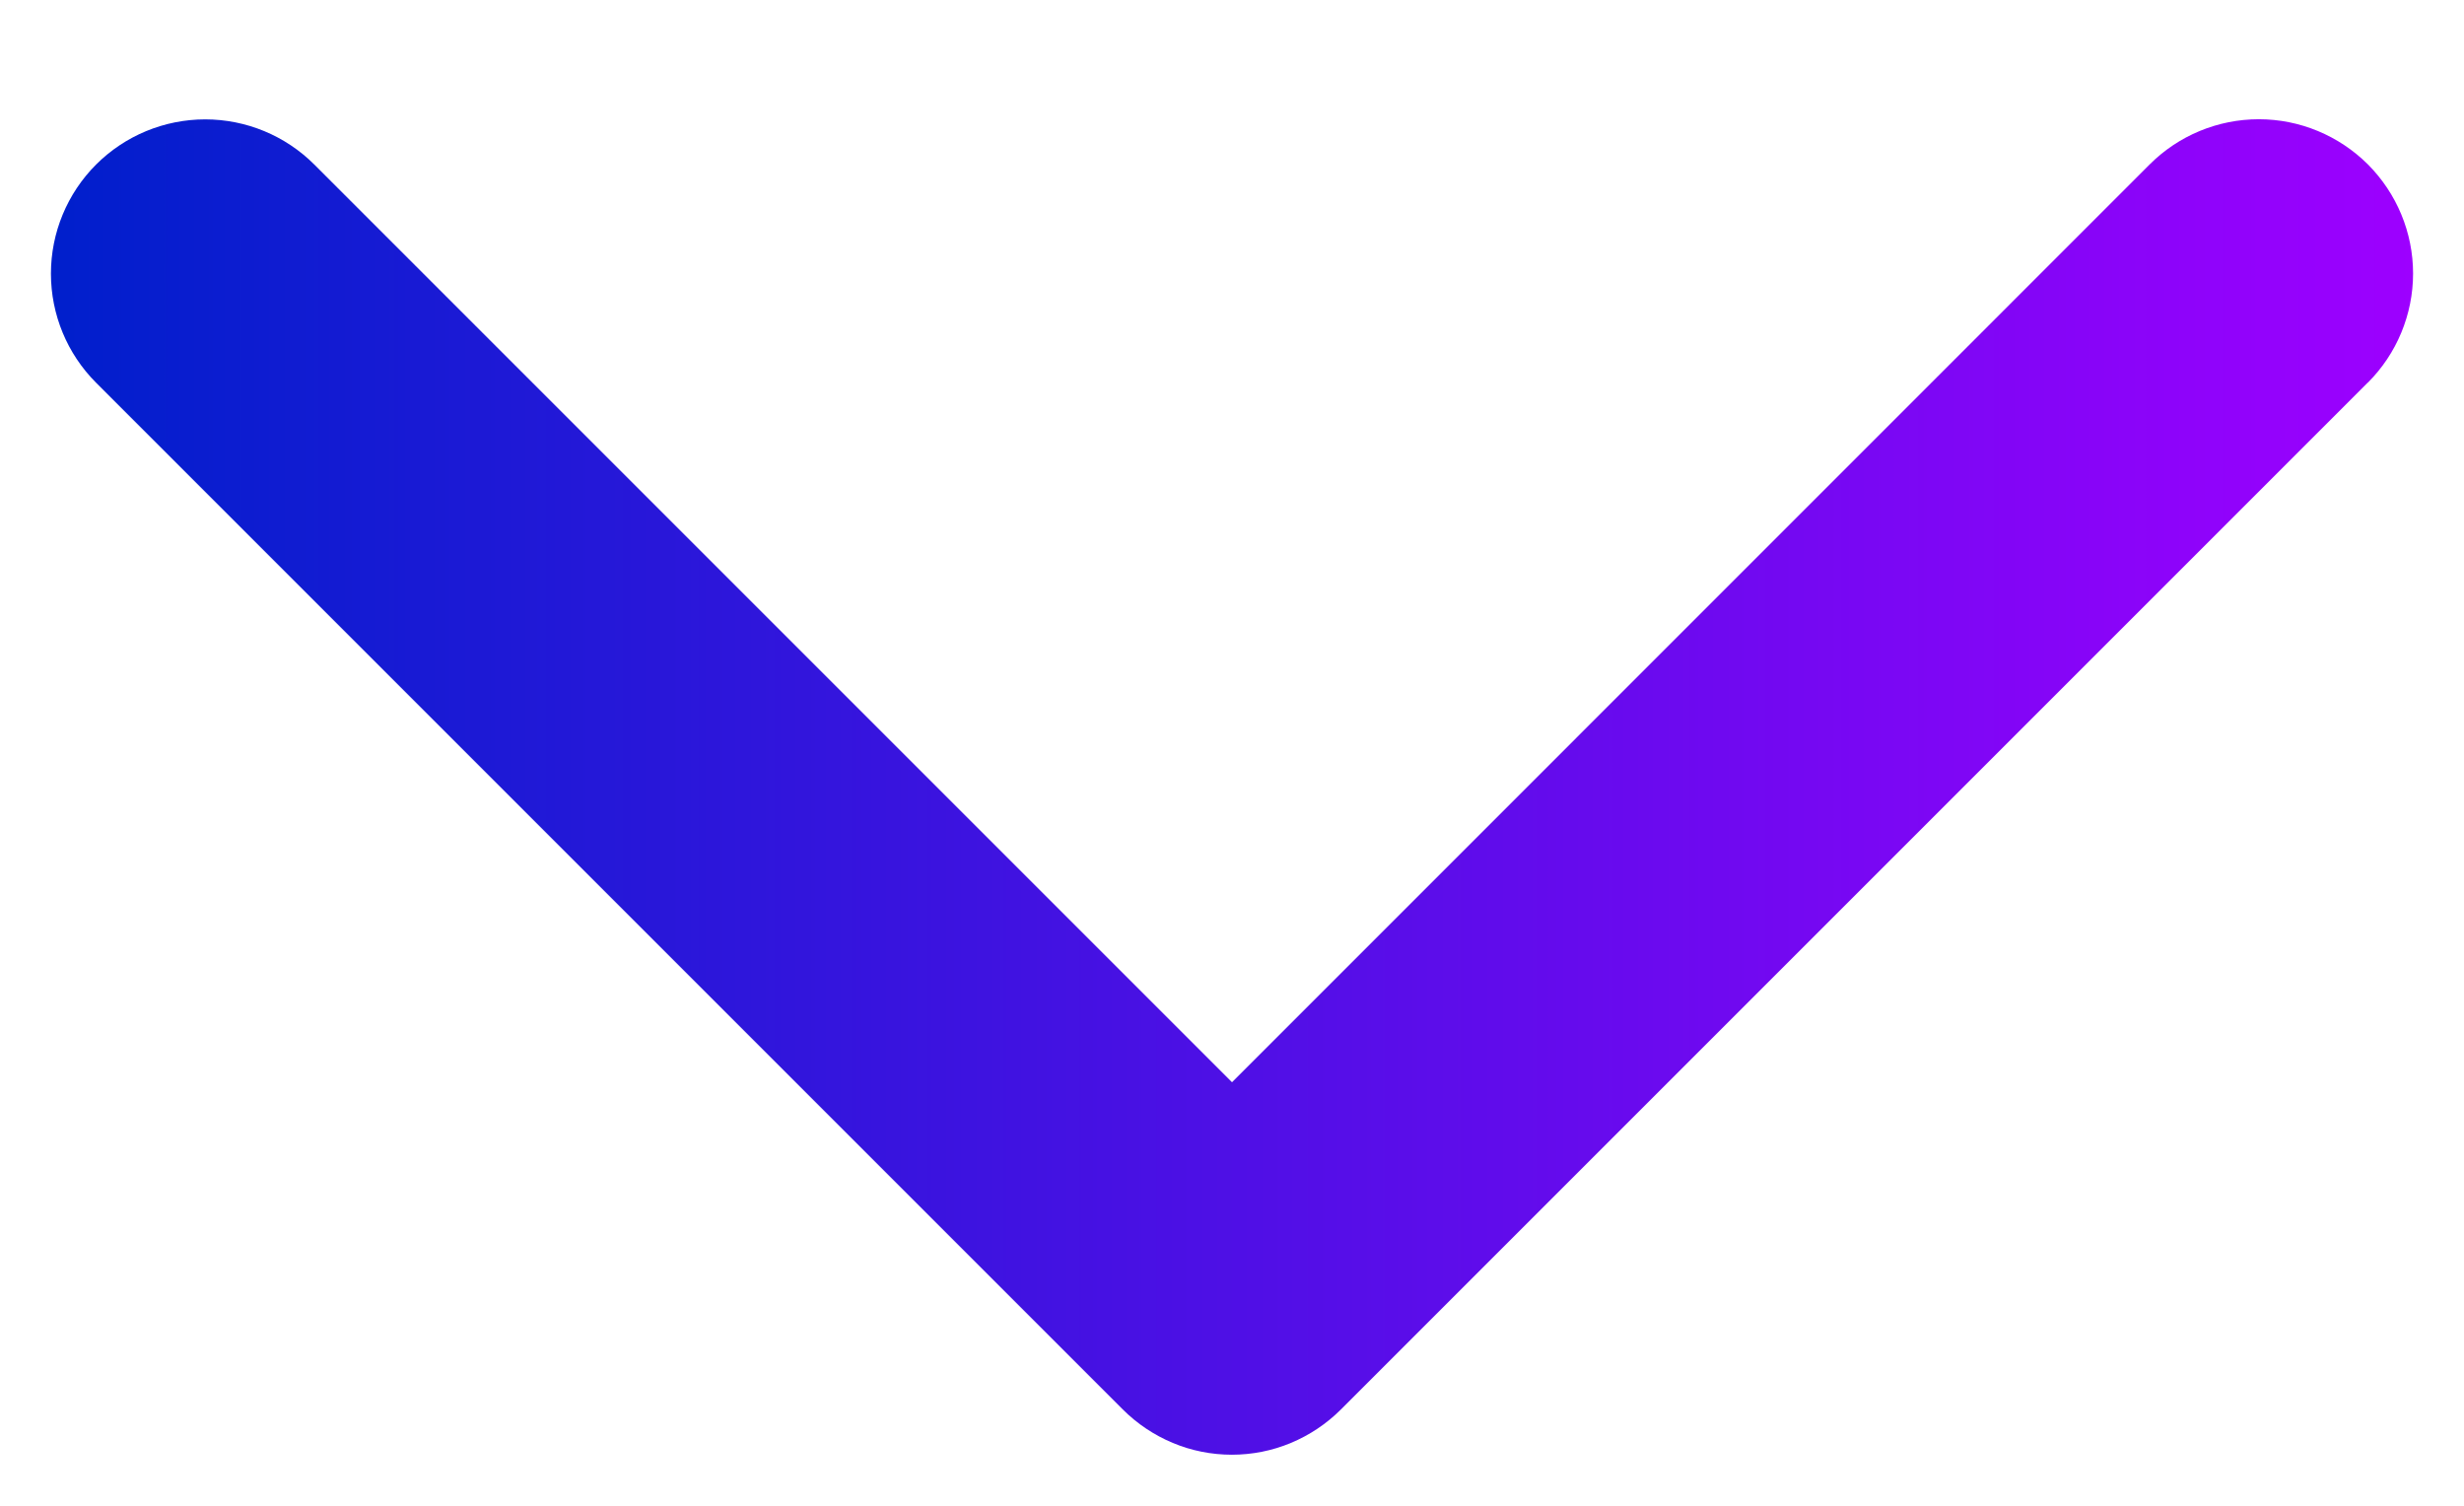 <svg width="18" height="11" viewBox="0 0 18 11" fill="none" xmlns="http://www.w3.org/2000/svg">
<path d="M17.296 2.796L9.796 10.296C9.691 10.401 9.567 10.484 9.43 10.541C9.294 10.598 9.147 10.627 8.999 10.627C8.851 10.627 8.704 10.598 8.568 10.541C8.431 10.484 8.307 10.401 8.202 10.296L0.702 2.796C0.491 2.585 0.372 2.298 0.372 1.999C0.372 1.7 0.491 1.413 0.702 1.202C0.913 0.991 1.2 0.872 1.499 0.872C1.798 0.872 2.085 0.991 2.296 1.202L9 7.906L15.704 1.201C15.915 0.99 16.202 0.871 16.501 0.871C16.8 0.871 17.086 0.99 17.298 1.201C17.509 1.413 17.628 1.699 17.628 1.998C17.628 2.297 17.509 2.584 17.298 2.795L17.296 2.796Z" fill="url(#paint0_linear_2377_6840)"/>
<defs>
<linearGradient id="paint0_linear_2377_6840" x1="0.372" y1="5.749" x2="17.628" y2="5.749" gradientUnits="userSpaceOnUse">
<stop stop-color="#001FCC"/>
<stop offset="1" stop-color="#9D00FF"/>
</linearGradient>
</defs>
</svg>
